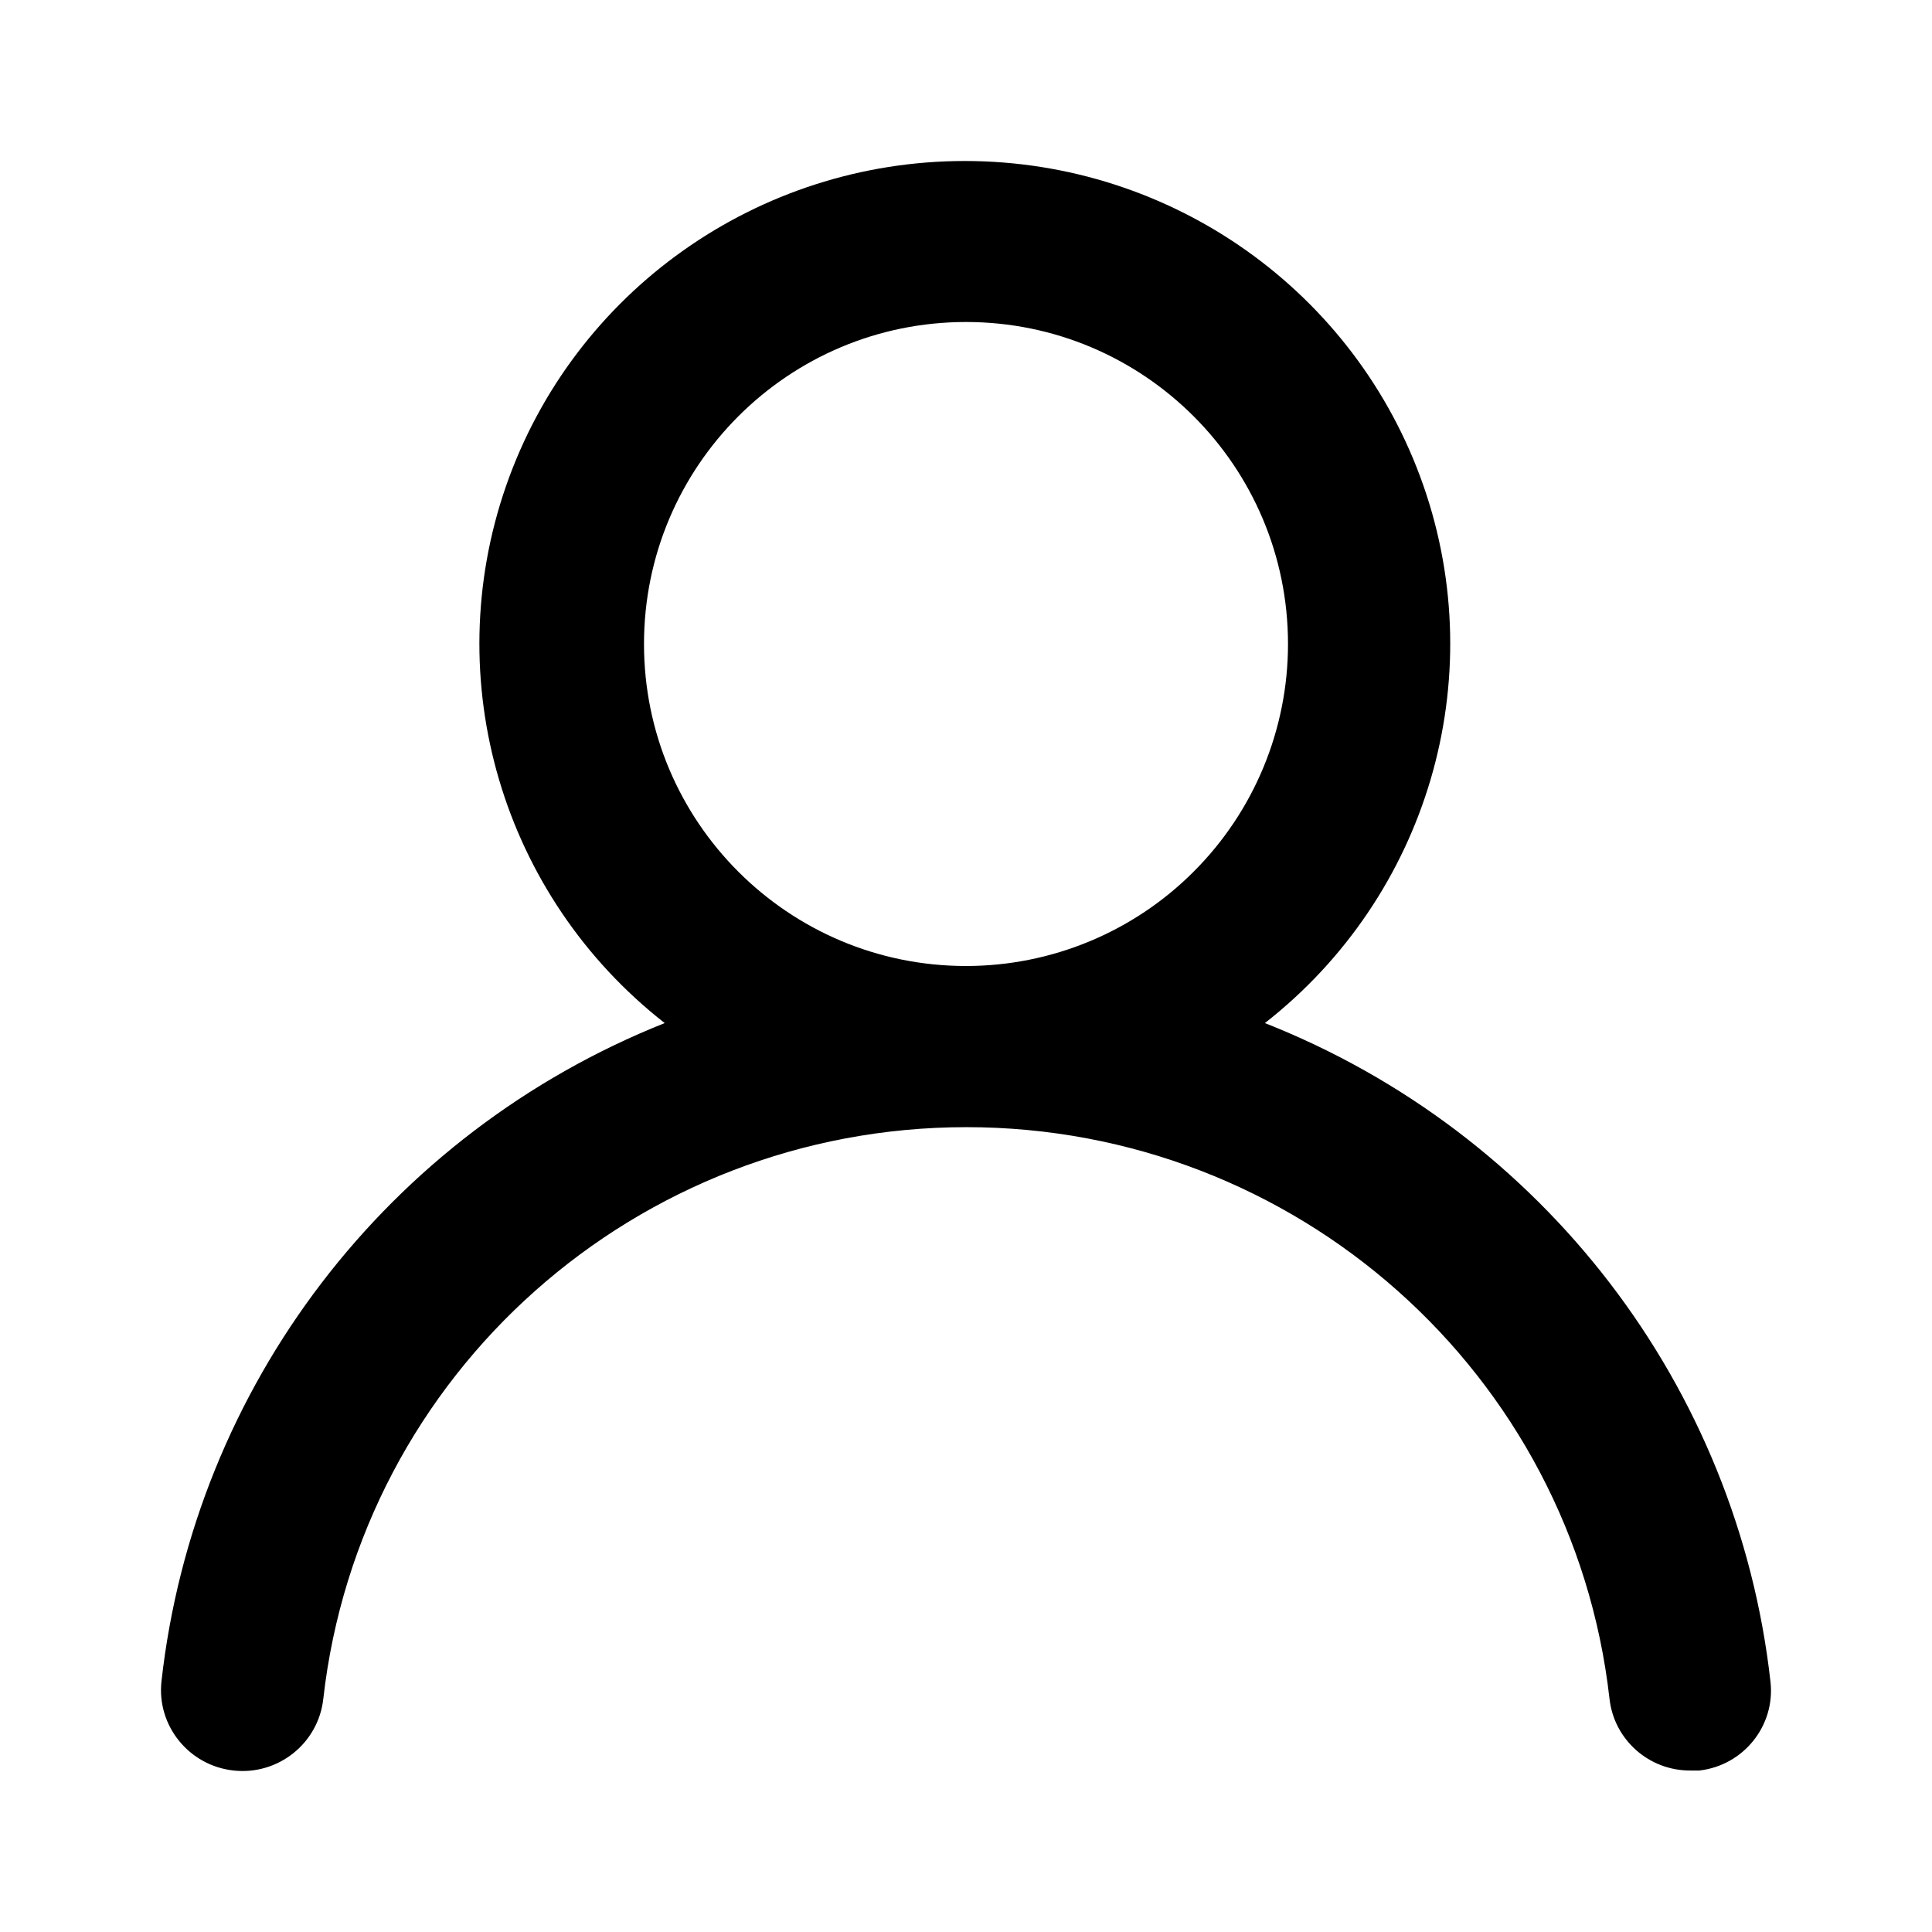 <svg viewBox="0 0 24 24" version="1.1" xmlns="http://www.w3.org/2000/svg" xmlns:xlink="http://www.w3.org/1999/xlink" id="profile" fill="currentColor">
    <path d="M15.713,12.709 C17.733,11.129 18.524,8.45 17.683,6.035 C16.842,3.62 14.555,2 11.985,2 C9.415,2 7.128,3.62 6.287,6.035 C5.447,8.45 6.237,11.129 8.257,12.709 C4.817,14.08 2.415,17.222 2.006,20.885 C1.945,21.436 2.346,21.933 2.901,21.994 C3.456,22.055 3.955,21.656 4.016,21.104 C4.473,17.059 7.912,14.002 12.005,14.002 C16.098,14.002 19.538,17.059 19.994,21.104 C20.051,21.613 20.485,21.997 20.999,21.994 L21.11,21.994 C21.658,21.931 22.053,21.44 21.994,20.895 C21.584,17.221 19.168,14.073 15.713,12.709 L15.713,12.709 Z M12,12 C9.791,12 8,10.209 8,8 C8,5.791 9.791,4 12,4 C14.209,4 16,5.791 16,8 C16,9.061 15.579,10.078 14.828,10.828 C14.078,11.579 13.061,12 12,12 Z" id="path-profile">
    </path>
</svg>
